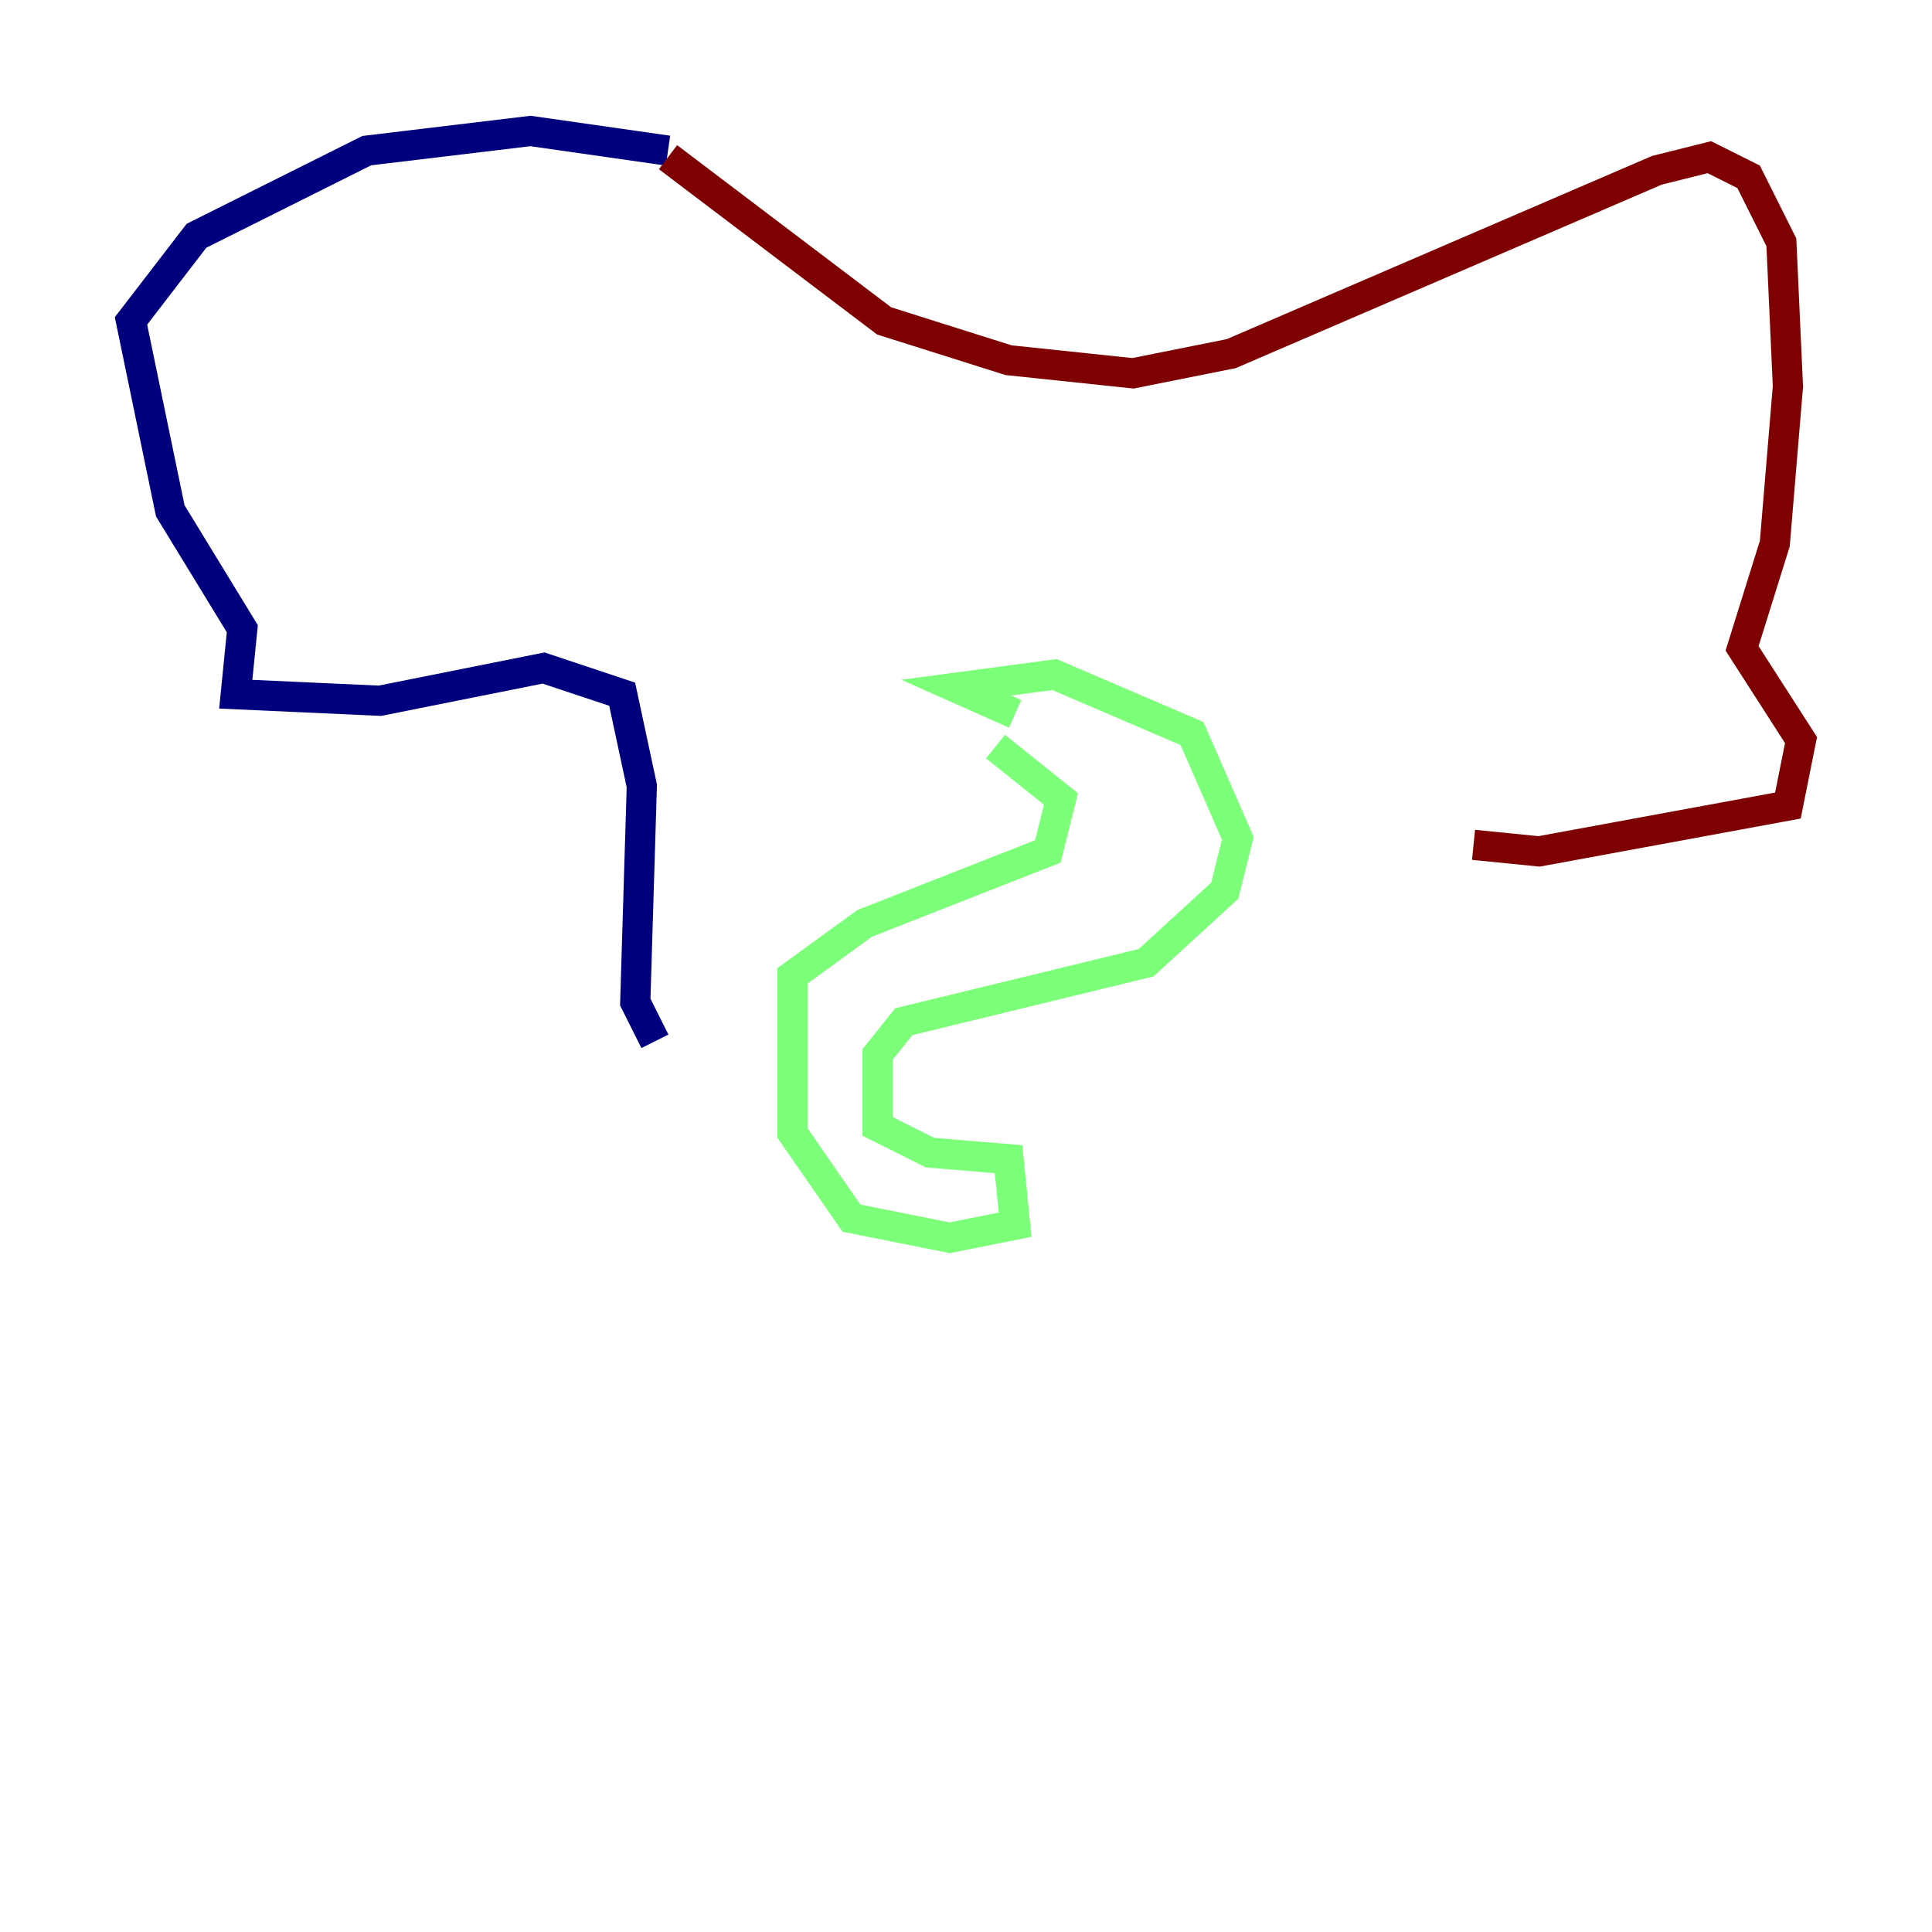 <?xml version="1.0" encoding="utf-8" ?>
<svg baseProfile="tiny" height="128" version="1.2" viewBox="0,0,128,128" width="128" xmlns="http://www.w3.org/2000/svg" xmlns:ev="http://www.w3.org/2001/xml-events" xmlns:xlink="http://www.w3.org/1999/xlink"><defs /><polyline fill="none" points="44.258,9.98 35.146,8.678 24.298,9.98 13.017,15.62 8.678,21.261 11.281,33.844 16.054,41.654 15.62,45.993 25.166,46.427 36.014,44.258 41.22,45.993 42.522,52.068 42.088,66.386 43.39,68.99" stroke="#00007f" stroke-width="2" /><polyline fill="none" points="67.254,47.295 63.349,45.559 69.858,44.691 78.969,48.597 82.007,55.539 81.139,59.01 75.932,63.783 59.878,67.688 58.142,69.858 58.142,74.63 61.614,76.366 66.82,76.8 67.254,81.139 62.915,82.007 56.407,80.705 52.502,75.064 52.502,64.651 57.275,61.18 69.424,56.407 70.291,52.936 65.953,49.464" stroke="#7cff79" stroke-width="2" /><polyline fill="none" points="44.258,10.414 58.576,21.261 66.82,23.864 75.064,24.732 81.573,23.43 109.776,11.281 113.248,10.414 115.851,11.715 118.02,16.054 118.454,25.6 117.586,36.014 115.417,42.956 119.322,49.031 118.454,53.37 101.966,56.407 97.627,55.973" stroke="#7f0000" stroke-width="2" /></svg>